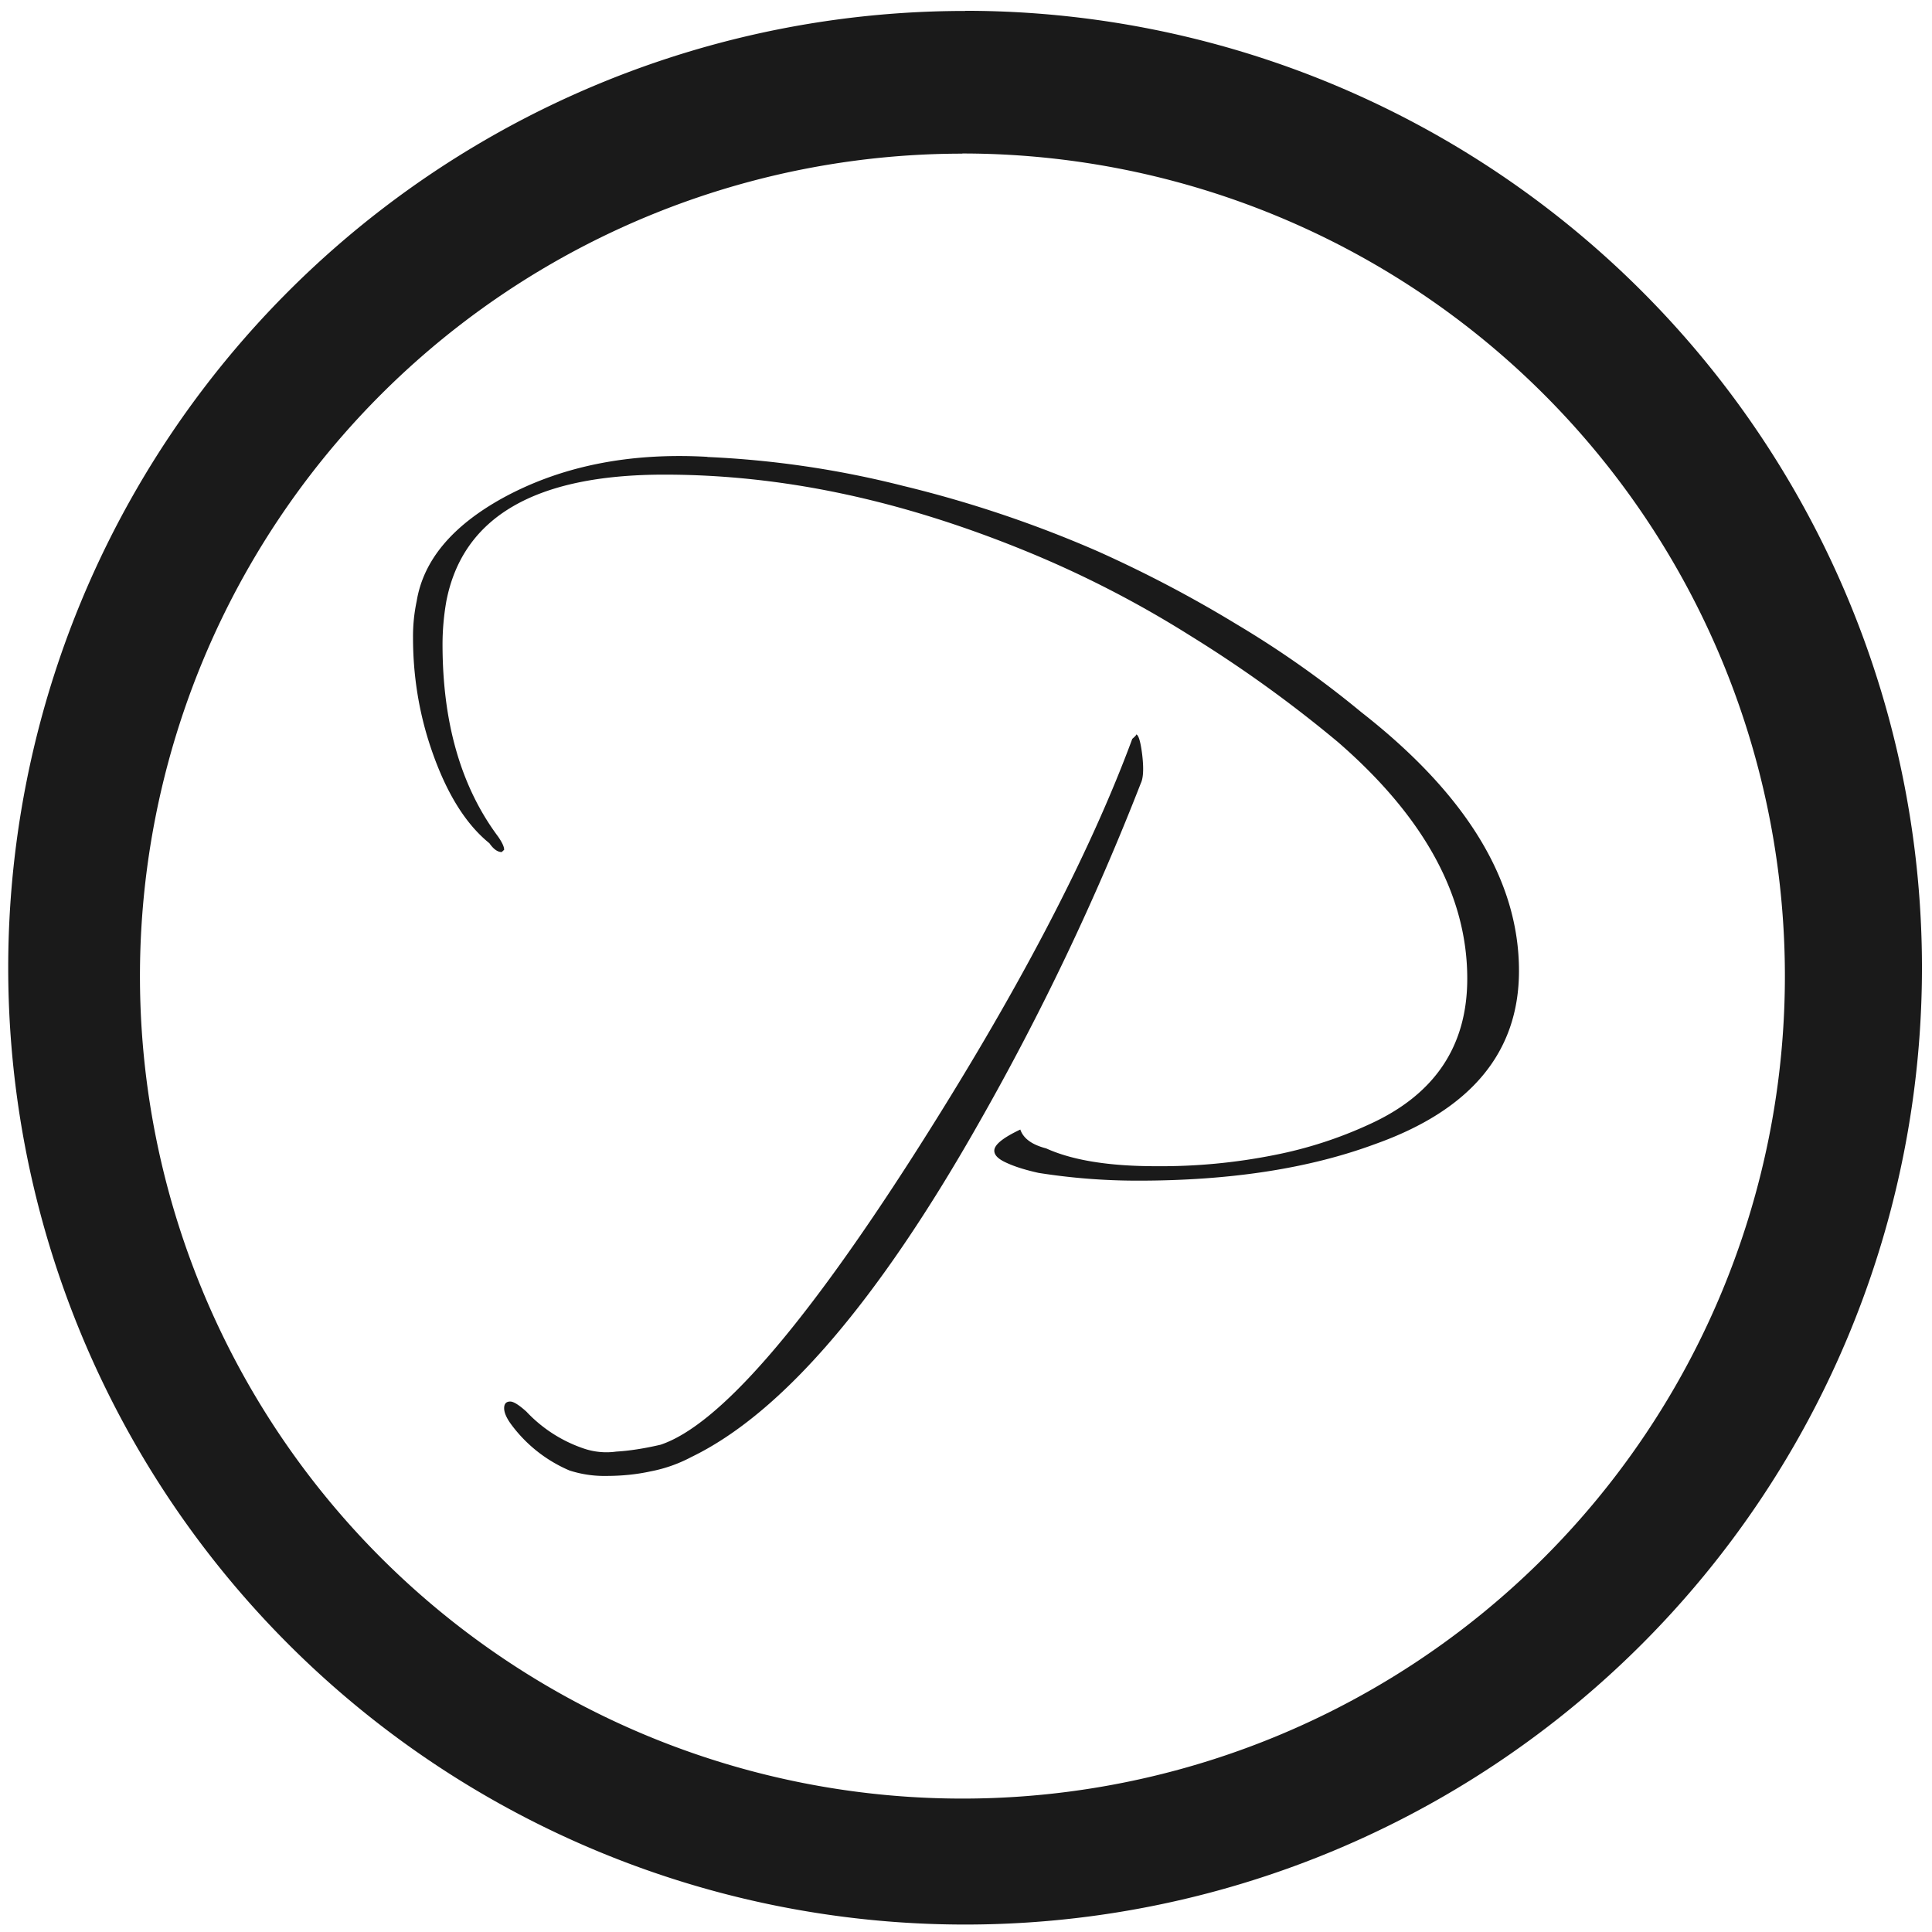 <?xml version="1.0" encoding="UTF-8" standalone="no"?>
<svg
   xmlns:dc="http://purl.org/dc/elements/1.1/"
   xmlns:cc="http://creativecommons.org/ns#"
   xmlns:rdf="http://www.w3.org/1999/02/22-rdf-syntax-ns#"
   xmlns:svg="http://www.w3.org/2000/svg"
   xmlns="http://www.w3.org/2000/svg"
   xmlns:sodipodi="http://sodipodi.sourceforge.net/DTD/sodipodi-0.dtd"
   xmlns:inkscape="http://www.inkscape.org/namespaces/inkscape"
   width="48"
   height="48"
   viewBox="0 0 12.7 12.7"
   version="1.1"
   id="svg4"
   sodipodi:docname="parley.svg"
   inkscape:version="0.92.4 (5da689c313, 2019-01-14)">
  <defs
     id="defs8" />
  <sodipodi:namedview
     pagecolor="#ffffff"
     bordercolor="#666666"
     borderopacity="1"
     objecttolerance="10"
     gridtolerance="10"
     guidetolerance="10"
     inkscape:pageopacity="0"
     inkscape:pageshadow="2"
     inkscape:window-width="1138"
     inkscape:window-height="480"
     id="namedview6"
     showgrid="false"
     inkscape:zoom="4.9166667"
     inkscape:cx="2.1355932"
     inkscape:cy="24"
     inkscape:window-x="0"
     inkscape:window-y="25"
     inkscape:window-maximized="0"
     inkscape:current-layer="svg4" />
  <path
     d="m 6.344,0.072 a 6.29,6.29 0 0 0 -6.29,6.29 6.29,6.29 0 0 0 6.29,6.289 6.29,6.29 0 0 0 6.29,-6.29 6.29,6.29 0 0 0 -6.29,-6.29 z M 6.326,1.009 A 5.407,5.407 0 0 1 11.733,6.416 5.407,5.407 0 0 1 6.326,11.823 5.407,5.407 0 0 1 0.92,6.416 5.407,5.407 0 0 1 6.326,1.01 Z M 4.65,3.003 C 4.137,2.974 3.689,3.064 3.306,3.273 2.971,3.458 2.783,3.684 2.739,3.952 a 1.113,1.113 0 0 0 -0.024,0.24 c 0,0.253 0.04,0.5 0.122,0.738 0.097,0.282 0.223,0.486 0.38,0.613 0.027,0.039 0.054,0.058 0.081,0.058 L 3.314,5.586 C 3.314,5.566 3.301,5.538 3.274,5.499 3.031,5.173 2.909,4.752 2.909,4.236 2.909,4.144 2.917,4.049 2.934,3.952 3.042,3.397 3.519,3.12 4.367,3.12 c 0.388,0 0.777,0.042 1.165,0.124 0.394,0.083 0.8,0.21 1.215,0.38 0.378,0.155 0.736,0.34 1.076,0.554 0.34,0.21 0.664,0.443 0.972,0.7 0.567,0.492 0.85,1.01 0.85,1.555 0,0.443 -0.213,0.761 -0.64,0.956 A 2.742,2.742 0 0 1 8.375,7.593 3.8,3.8 0 0 1 7.597,7.666 C 7.289,7.666 7.049,7.627 6.877,7.549 6.784,7.525 6.727,7.484 6.707,7.425 6.593,7.479 6.536,7.525 6.536,7.564 c 0,0.03 0.027,0.056 0.081,0.08 0.054,0.025 0.124,0.047 0.21,0.066 a 4.16,4.16 0 0 0 0.656,0.051 c 0.605,0 1.123,-0.08 1.555,-0.24 C 9.669,7.297 9.985,6.917 9.985,6.382 9.985,5.789 9.64,5.222 8.949,4.682 A 6.507,6.507 0 0 0 8.131,4.105 8.22,8.22 0 0 0 7.216,3.624 7.76,7.76 0 0 0 5.937,3.194 6.36,6.36 0 0 0 4.65,3.004 Z m 2.817,1.825 c 0.006,0 -0.002,0.01 -0.024,0.029 C 7.157,5.63 6.679,6.54 6.01,7.587 5.276,8.734 4.72,9.371 4.342,9.497 4.234,9.522 4.137,9.537 4.051,9.542 A 0.463,0.463 0 0 1 3.832,9.52 0.923,0.923 0 0 1 3.46,9.279 C 3.411,9.235 3.376,9.213 3.354,9.213 c -0.027,0 -0.04,0.015 -0.04,0.044 0,0.029 0.016,0.066 0.049,0.11 a 0.929,0.929 0 0 0 0.38,0.299 0.74,0.74 0 0 0 0.243,0.036 c 0.102,0 0.2,-0.01 0.291,-0.03 A 0.949,0.949 0 0 0 4.544,9.578 C 5.138,9.291 5.77,8.556 6.439,7.374 A 16.94,16.94 0 0 0 7.499,5.149 C 7.516,5.114 7.519,5.051 7.508,4.959 7.497,4.871 7.483,4.828 7.468,4.828 Z"
     id="path2"
     inkscape:connector-curvature="0"
     style="fill:#1a1a1a" />
</svg>
